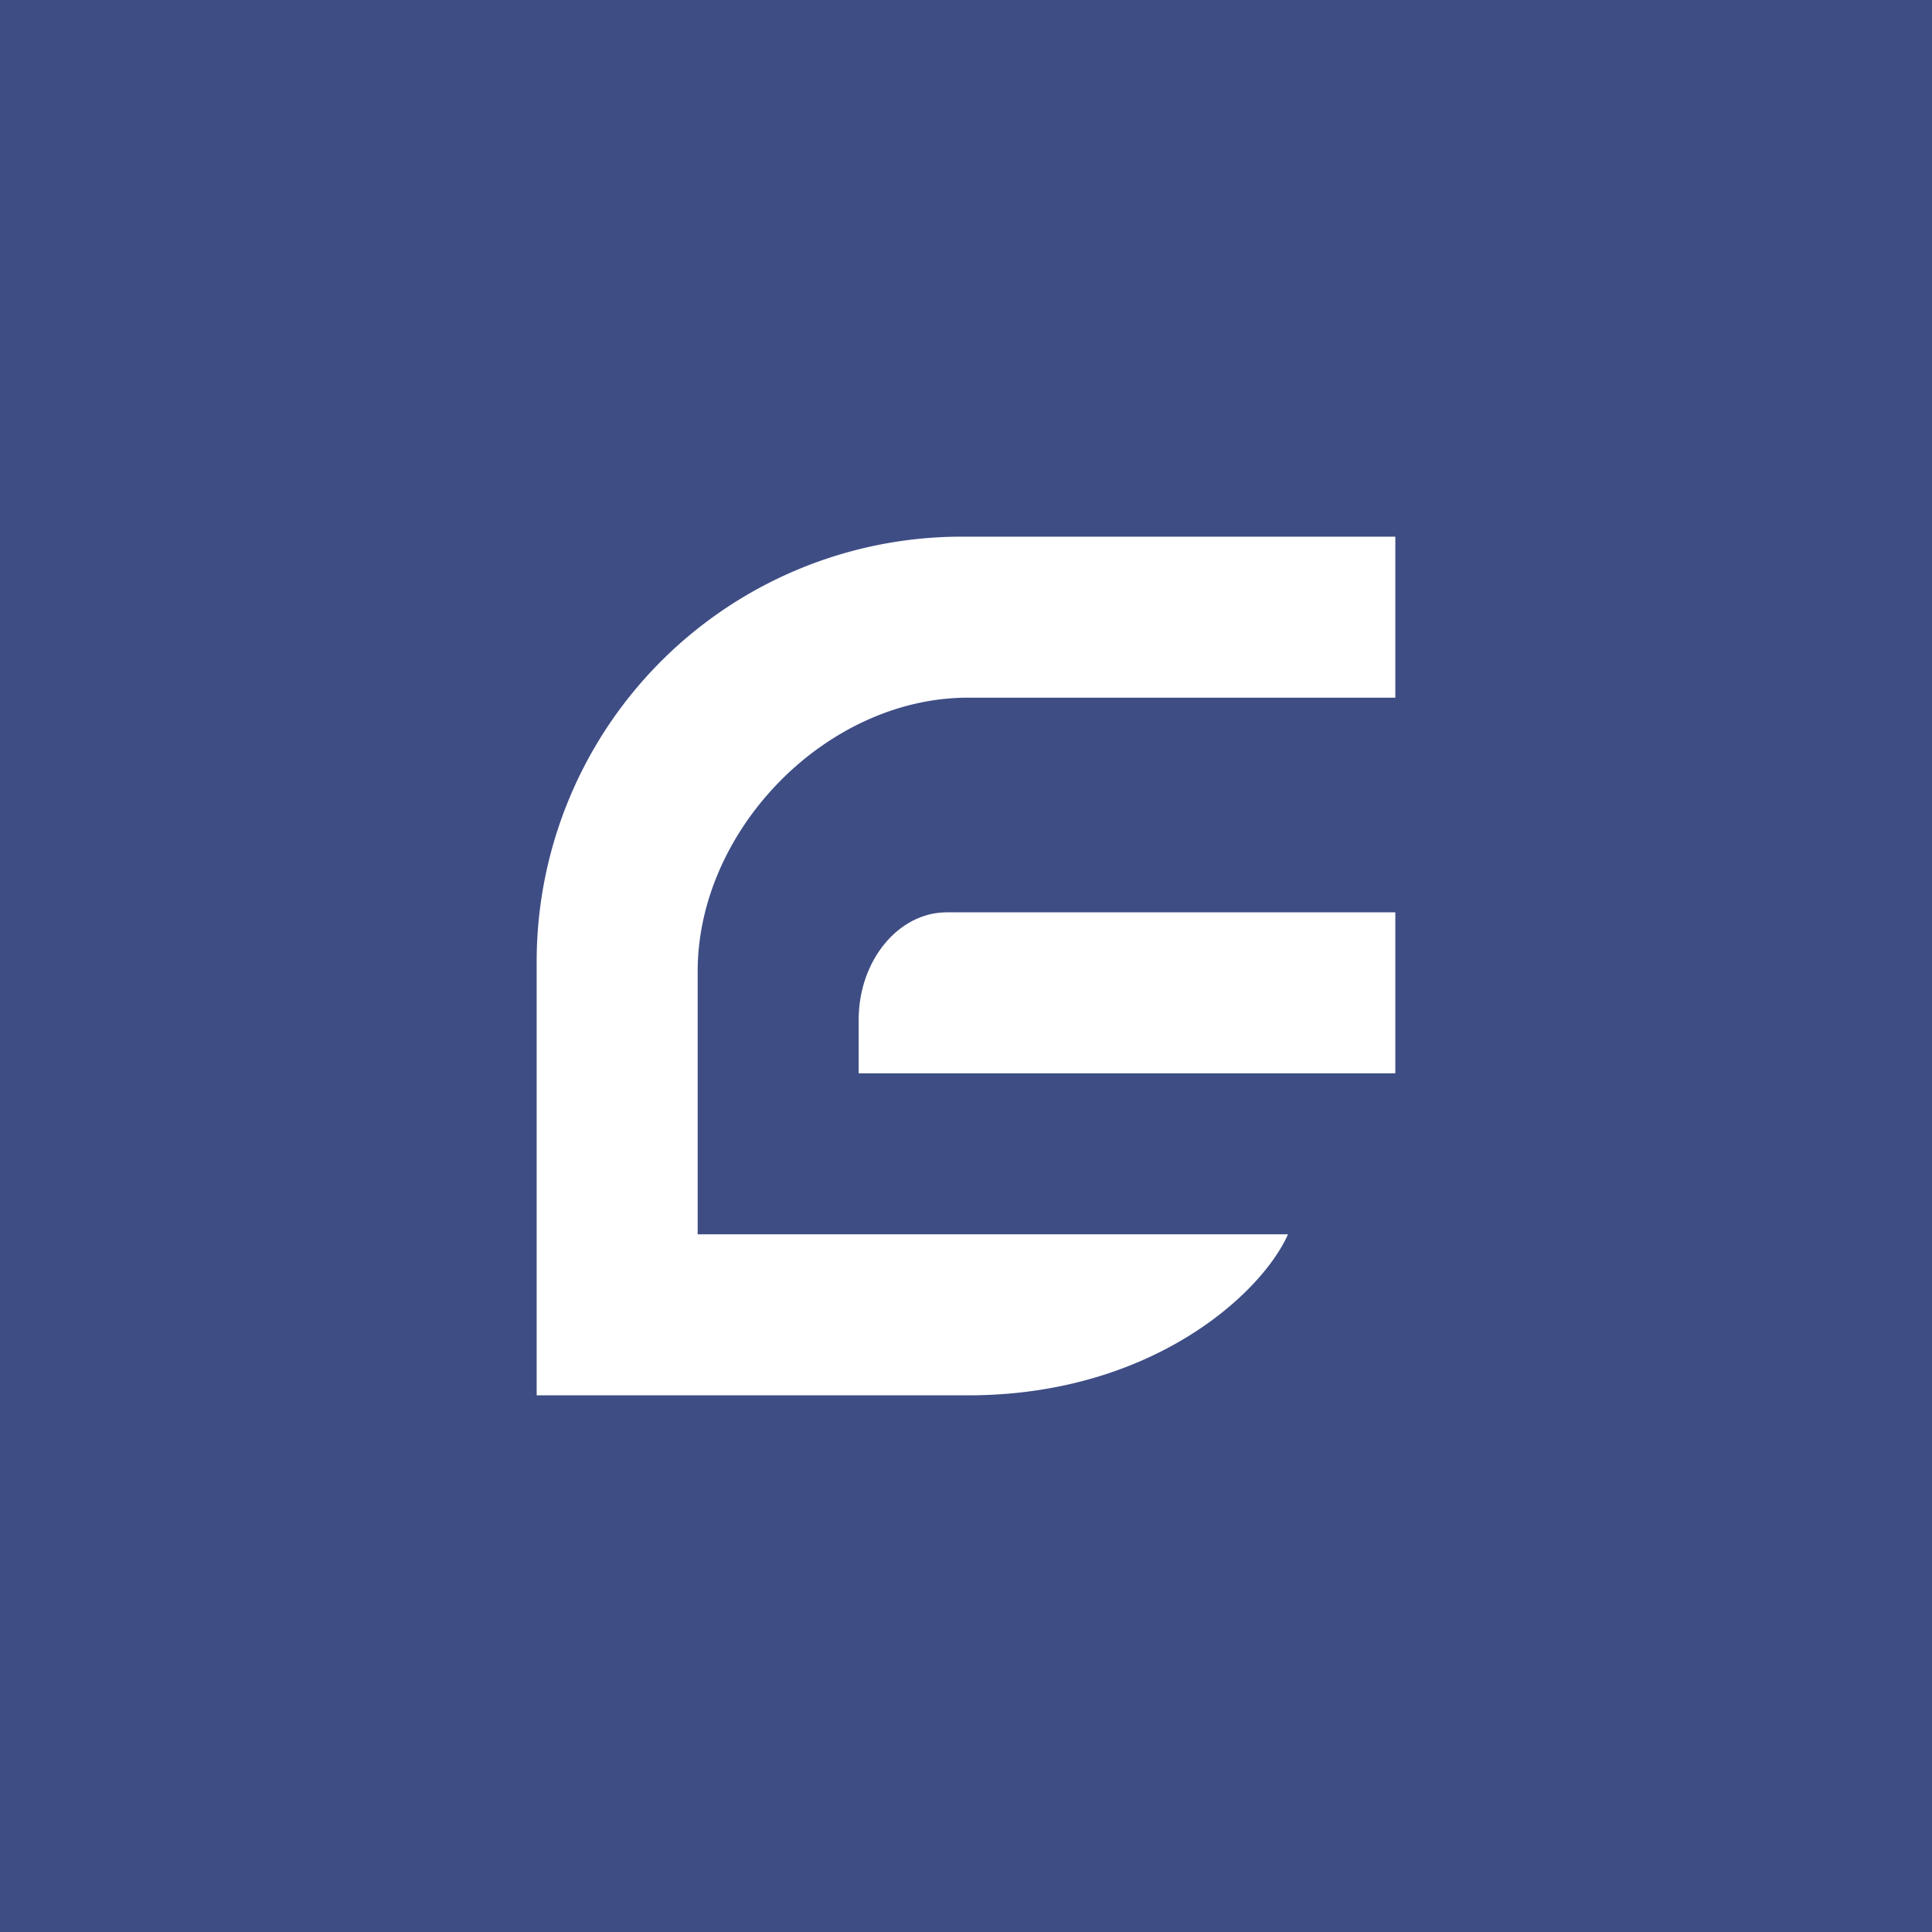 <!-- by TradingView --><svg width="18" height="18" viewBox="0 0 18 18" xmlns="http://www.w3.org/2000/svg"><path fill="#3E4D84" d="M0 0h18v18H0z"/><path d="M8 9.5c0-.55.37-1 .82-1H13V10H8v-.5Z" fill="#fff"/><path d="M13 5H8.98A3.96 3.96 0 0 0 5 8.95V13h4.02c1.7 0 2.73-.94 2.98-1.5H6.5V9.05c0-1.32 1.2-2.55 2.52-2.55H13V5Z" fill="#fff"/></svg>